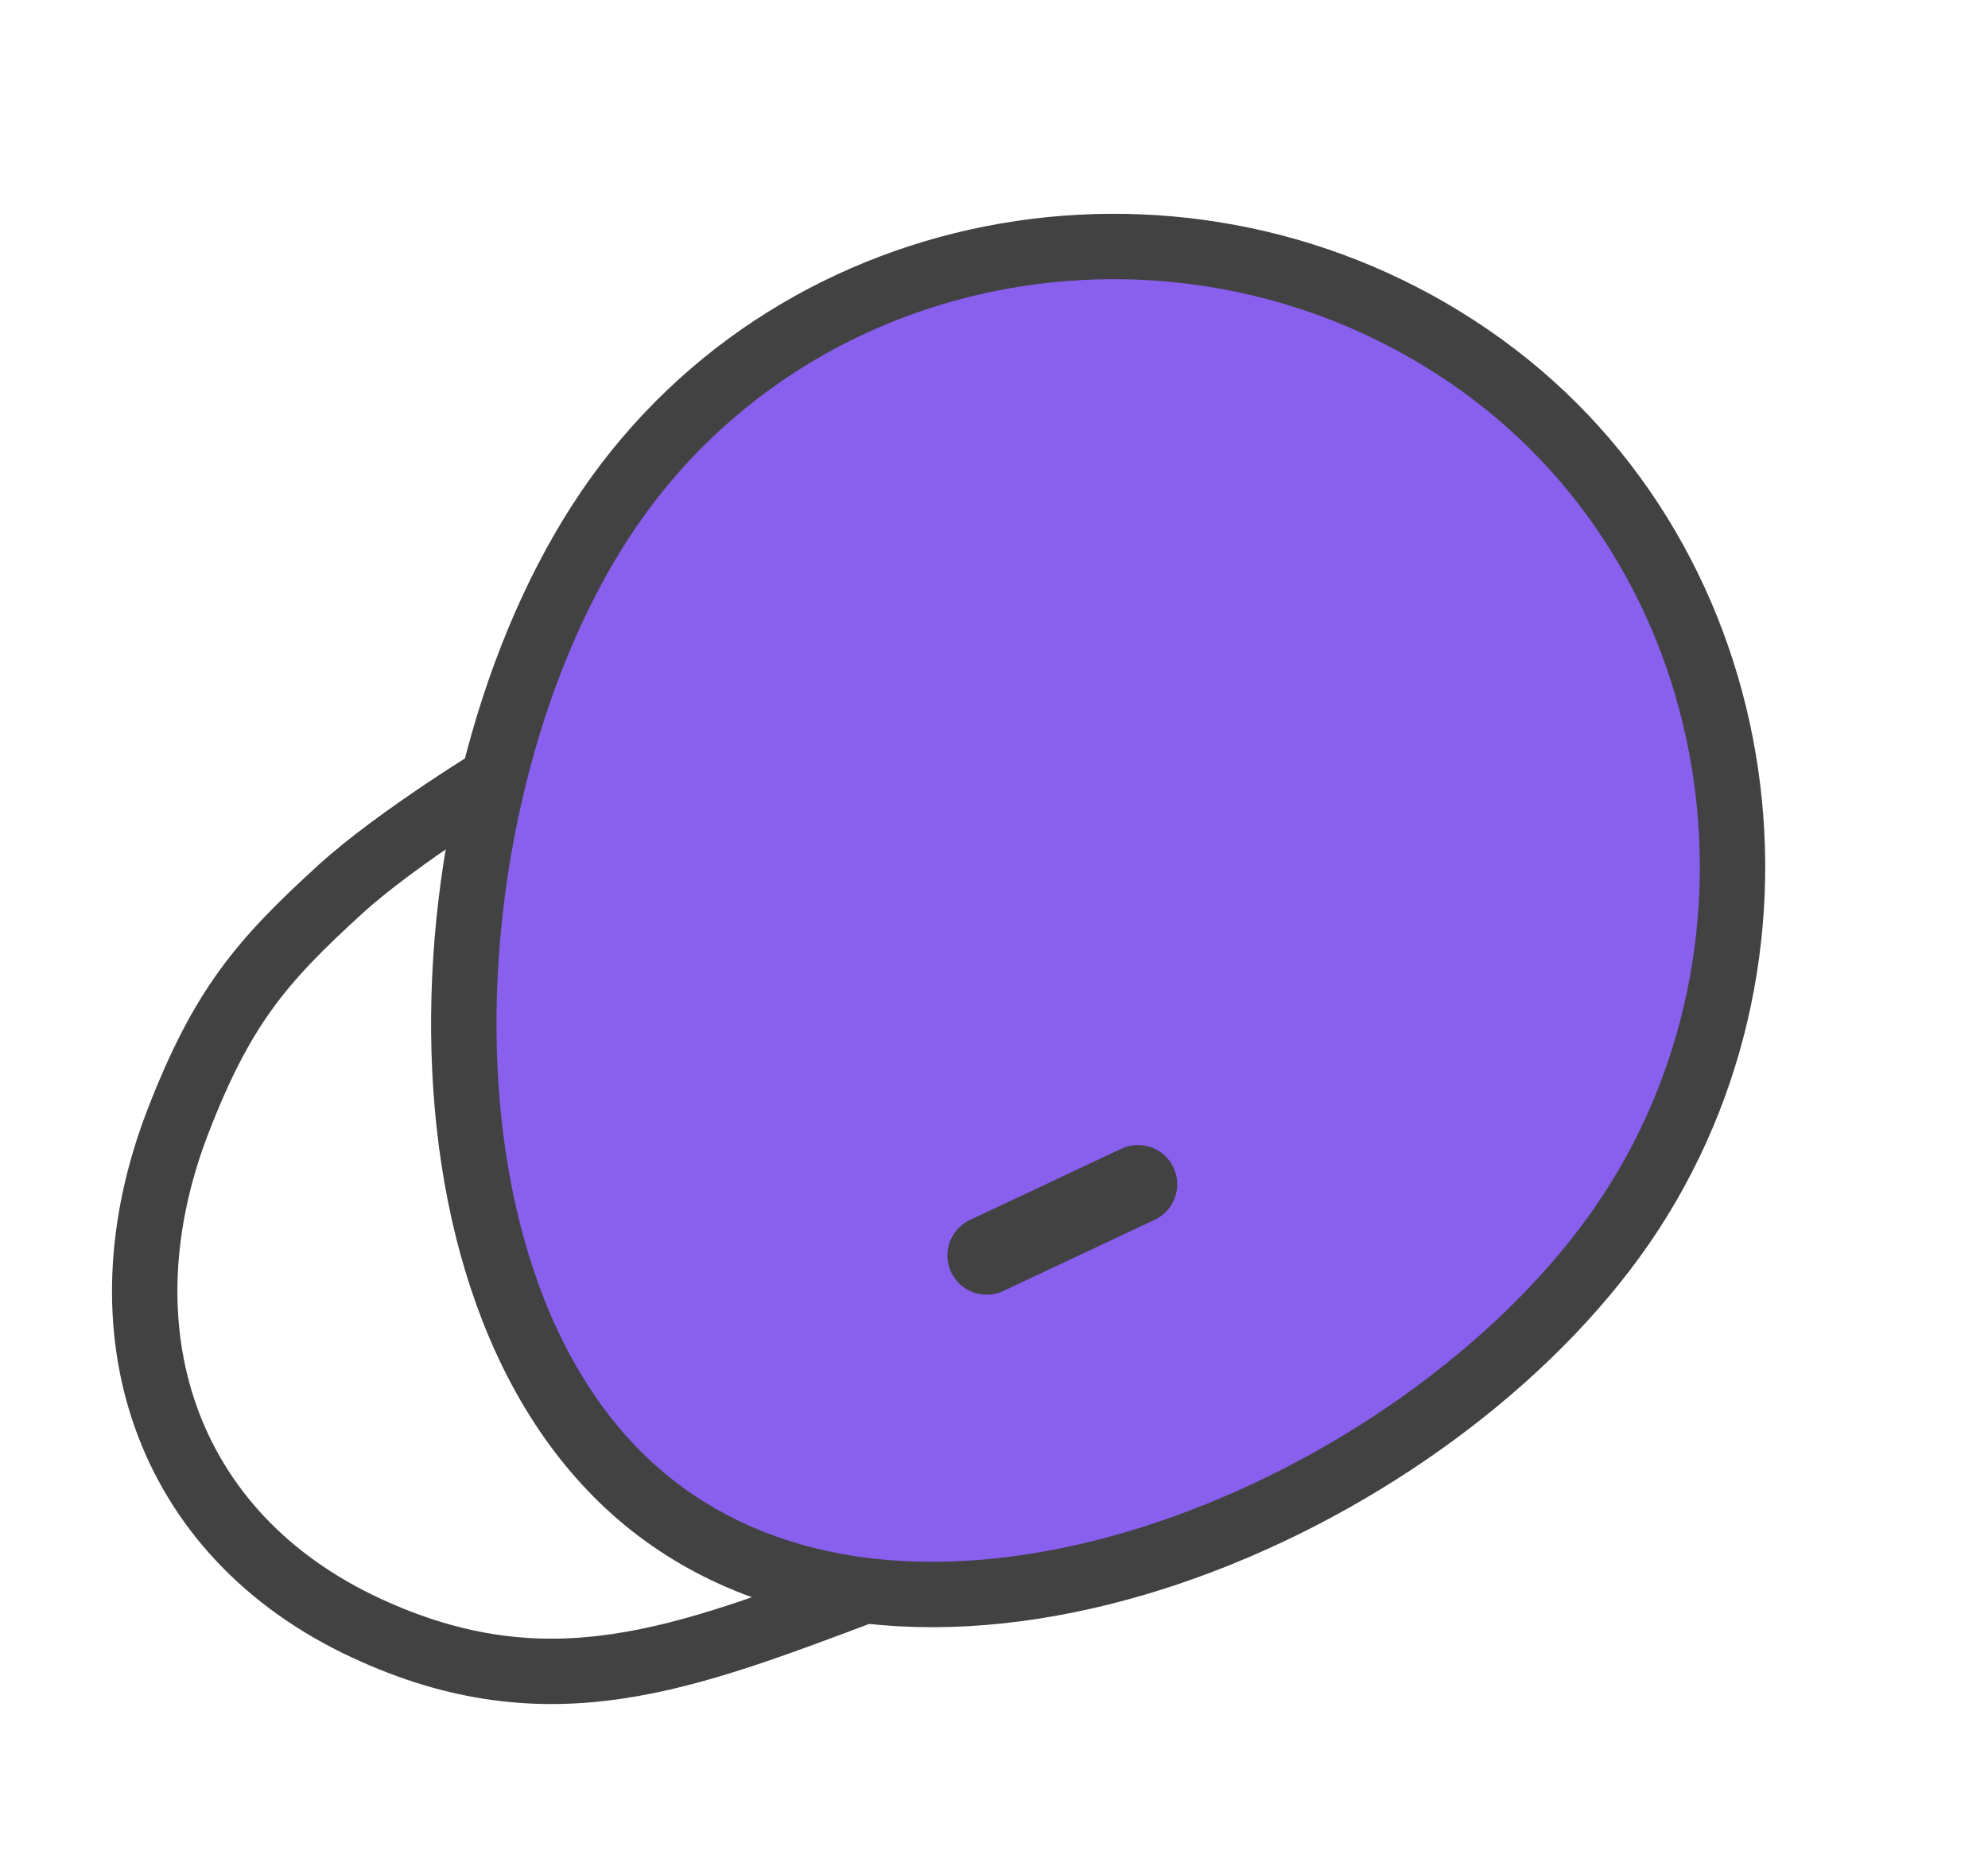 <svg width="152" height="143" viewBox="0 0 152 143" fill="none" xmlns="http://www.w3.org/2000/svg">
<path d="M113.331 27.953C134.403 43.194 138.537 73.661 123.412 94.572C108.287 115.483 71.881 131.063 50.809 115.822C29.736 100.58 32.142 58.817 47.267 37.906C62.392 16.995 92.258 12.711 113.331 27.953Z" fill="#895FEE" stroke="#424242" stroke-width="5"/>
<path d="M38.413 59.156C38.413 59.156 30.424 63.993 26.017 68.01C19.995 73.5 16.995 77 13.621 85.718C7.458 101.646 12.504 117.308 27.995 124.5C41.995 131 52.329 126.812 66.495 121.5" stroke="#424242" stroke-width="5"/>
<line x1="75.437" y1="96.008" x2="87.008" y2="90.563" stroke="#424242" stroke-width="6" stroke-linecap="round"/>
</svg>
